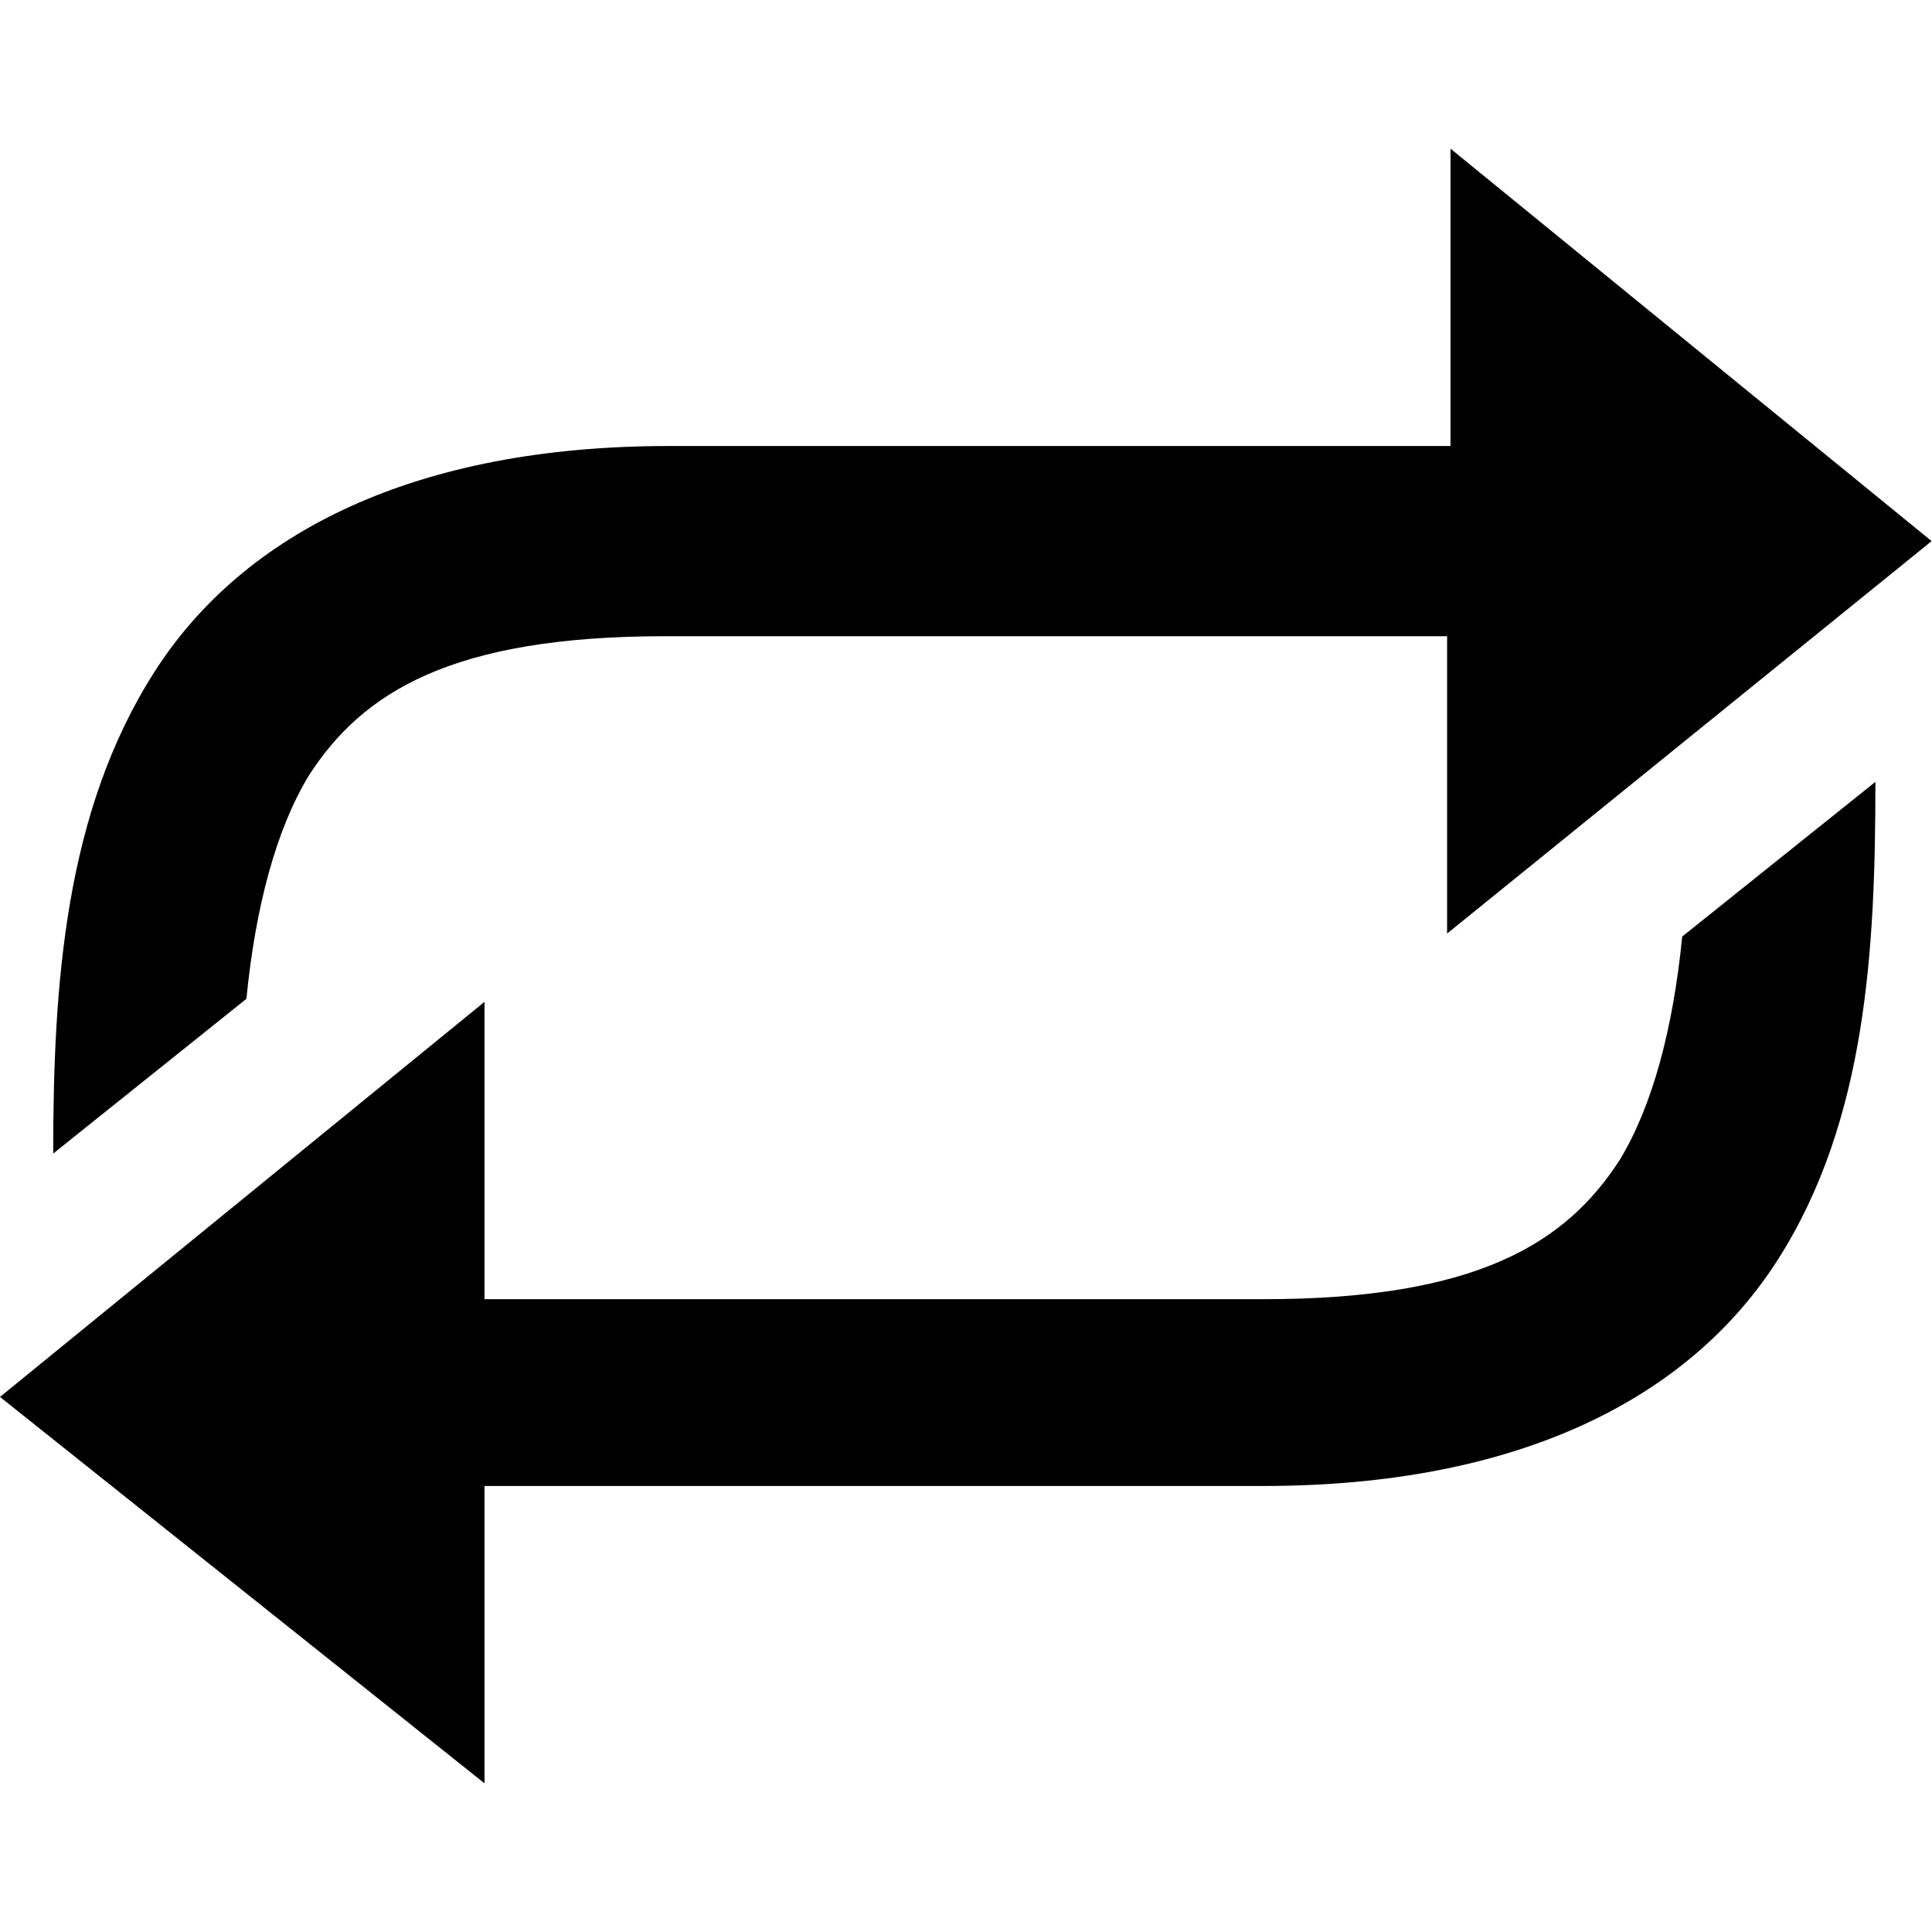 <?xml version="1.0" encoding="utf-8"?>
<!-- Generator: Adobe Illustrator 24.1.1, SVG Export Plug-In . SVG Version: 6.00 Build 0)  -->
<svg version="1.1" id="Layer_1" xmlns="http://www.w3.org/2000/svg" xmlns:xlink="http://www.w3.org/1999/xlink" x="0px" y="0px"
	 viewBox="0 0 512 512" style="enable-background:new 0 0 512 512;" xml:space="preserve">
	<g id="XMLID_2_">
		<path id="XMLID_6_" class="st0" d="M384.4,39.4v78.8H177.2c-67,0-112.6,22.8-136.3,59.9s-26.8,82.7-26.8,127.6l51.2-41
			c2.4-24.4,7.9-44.9,16.5-59.1c14.2-22.1,37.8-37,94.5-37h207.2v78.8l128.4-104L384.4,39.4z M497,207.2l-51.2,41
			c-2.4,24.4-7.9,44.9-16.5,59.1c-14.2,22.1-37.8,37-94.5,37H128.4v-78.8L0,370.2l128.4,102.4v-78.8h206.4
			c67,0,112.6-22.8,136.3-59.9C494.7,297,497,251.3,497,207.2z"/>
	</g>
</svg>
